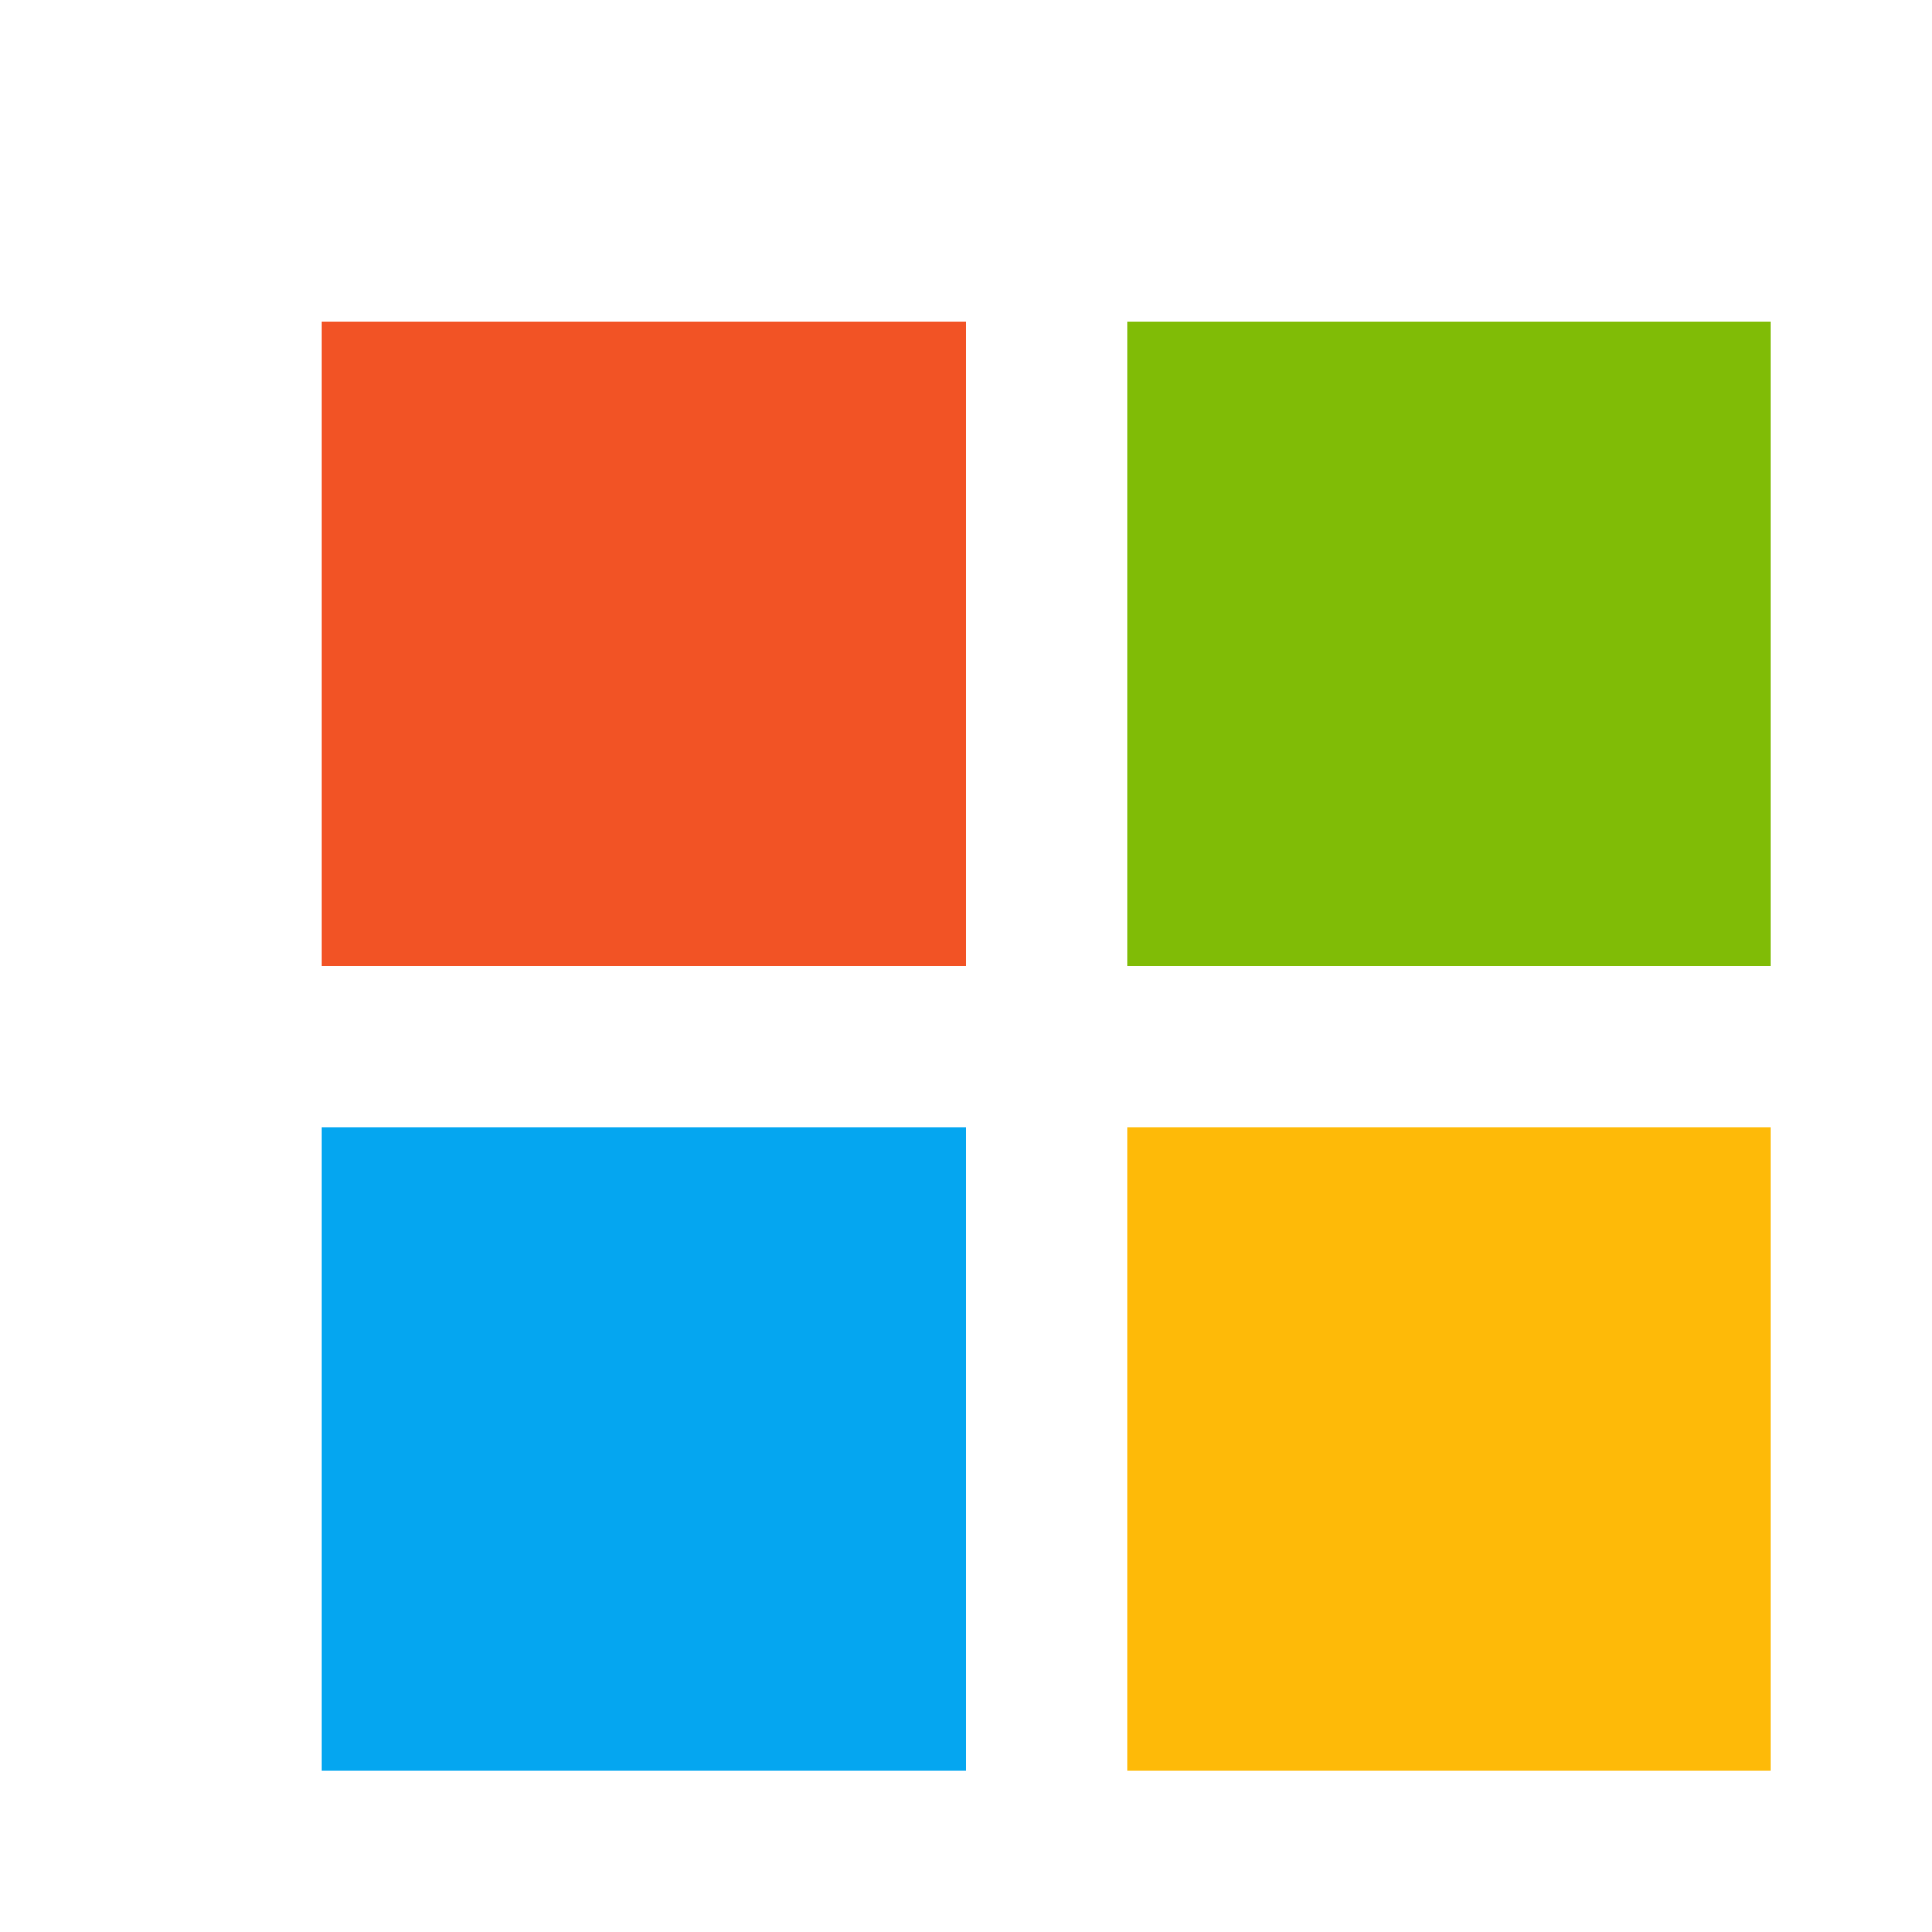<?xml version="1.0" encoding="utf-8"?>
<svg width="24px" height="24px" viewBox="0 0 24 24" fill="none" xmlns="http://www.w3.org/2000/svg">
    <rect x="14" y="14" width="8" height="8" fill="#FEBA08" />
    <rect x="4" y="14" width="8" height="8" fill="#05A6F0" />
    <rect x="14" y="4" width="8" height="8" fill="#80BC06" />
    <rect x="4" y="4" width="8" height="8" fill="#F25325" />
</svg>
